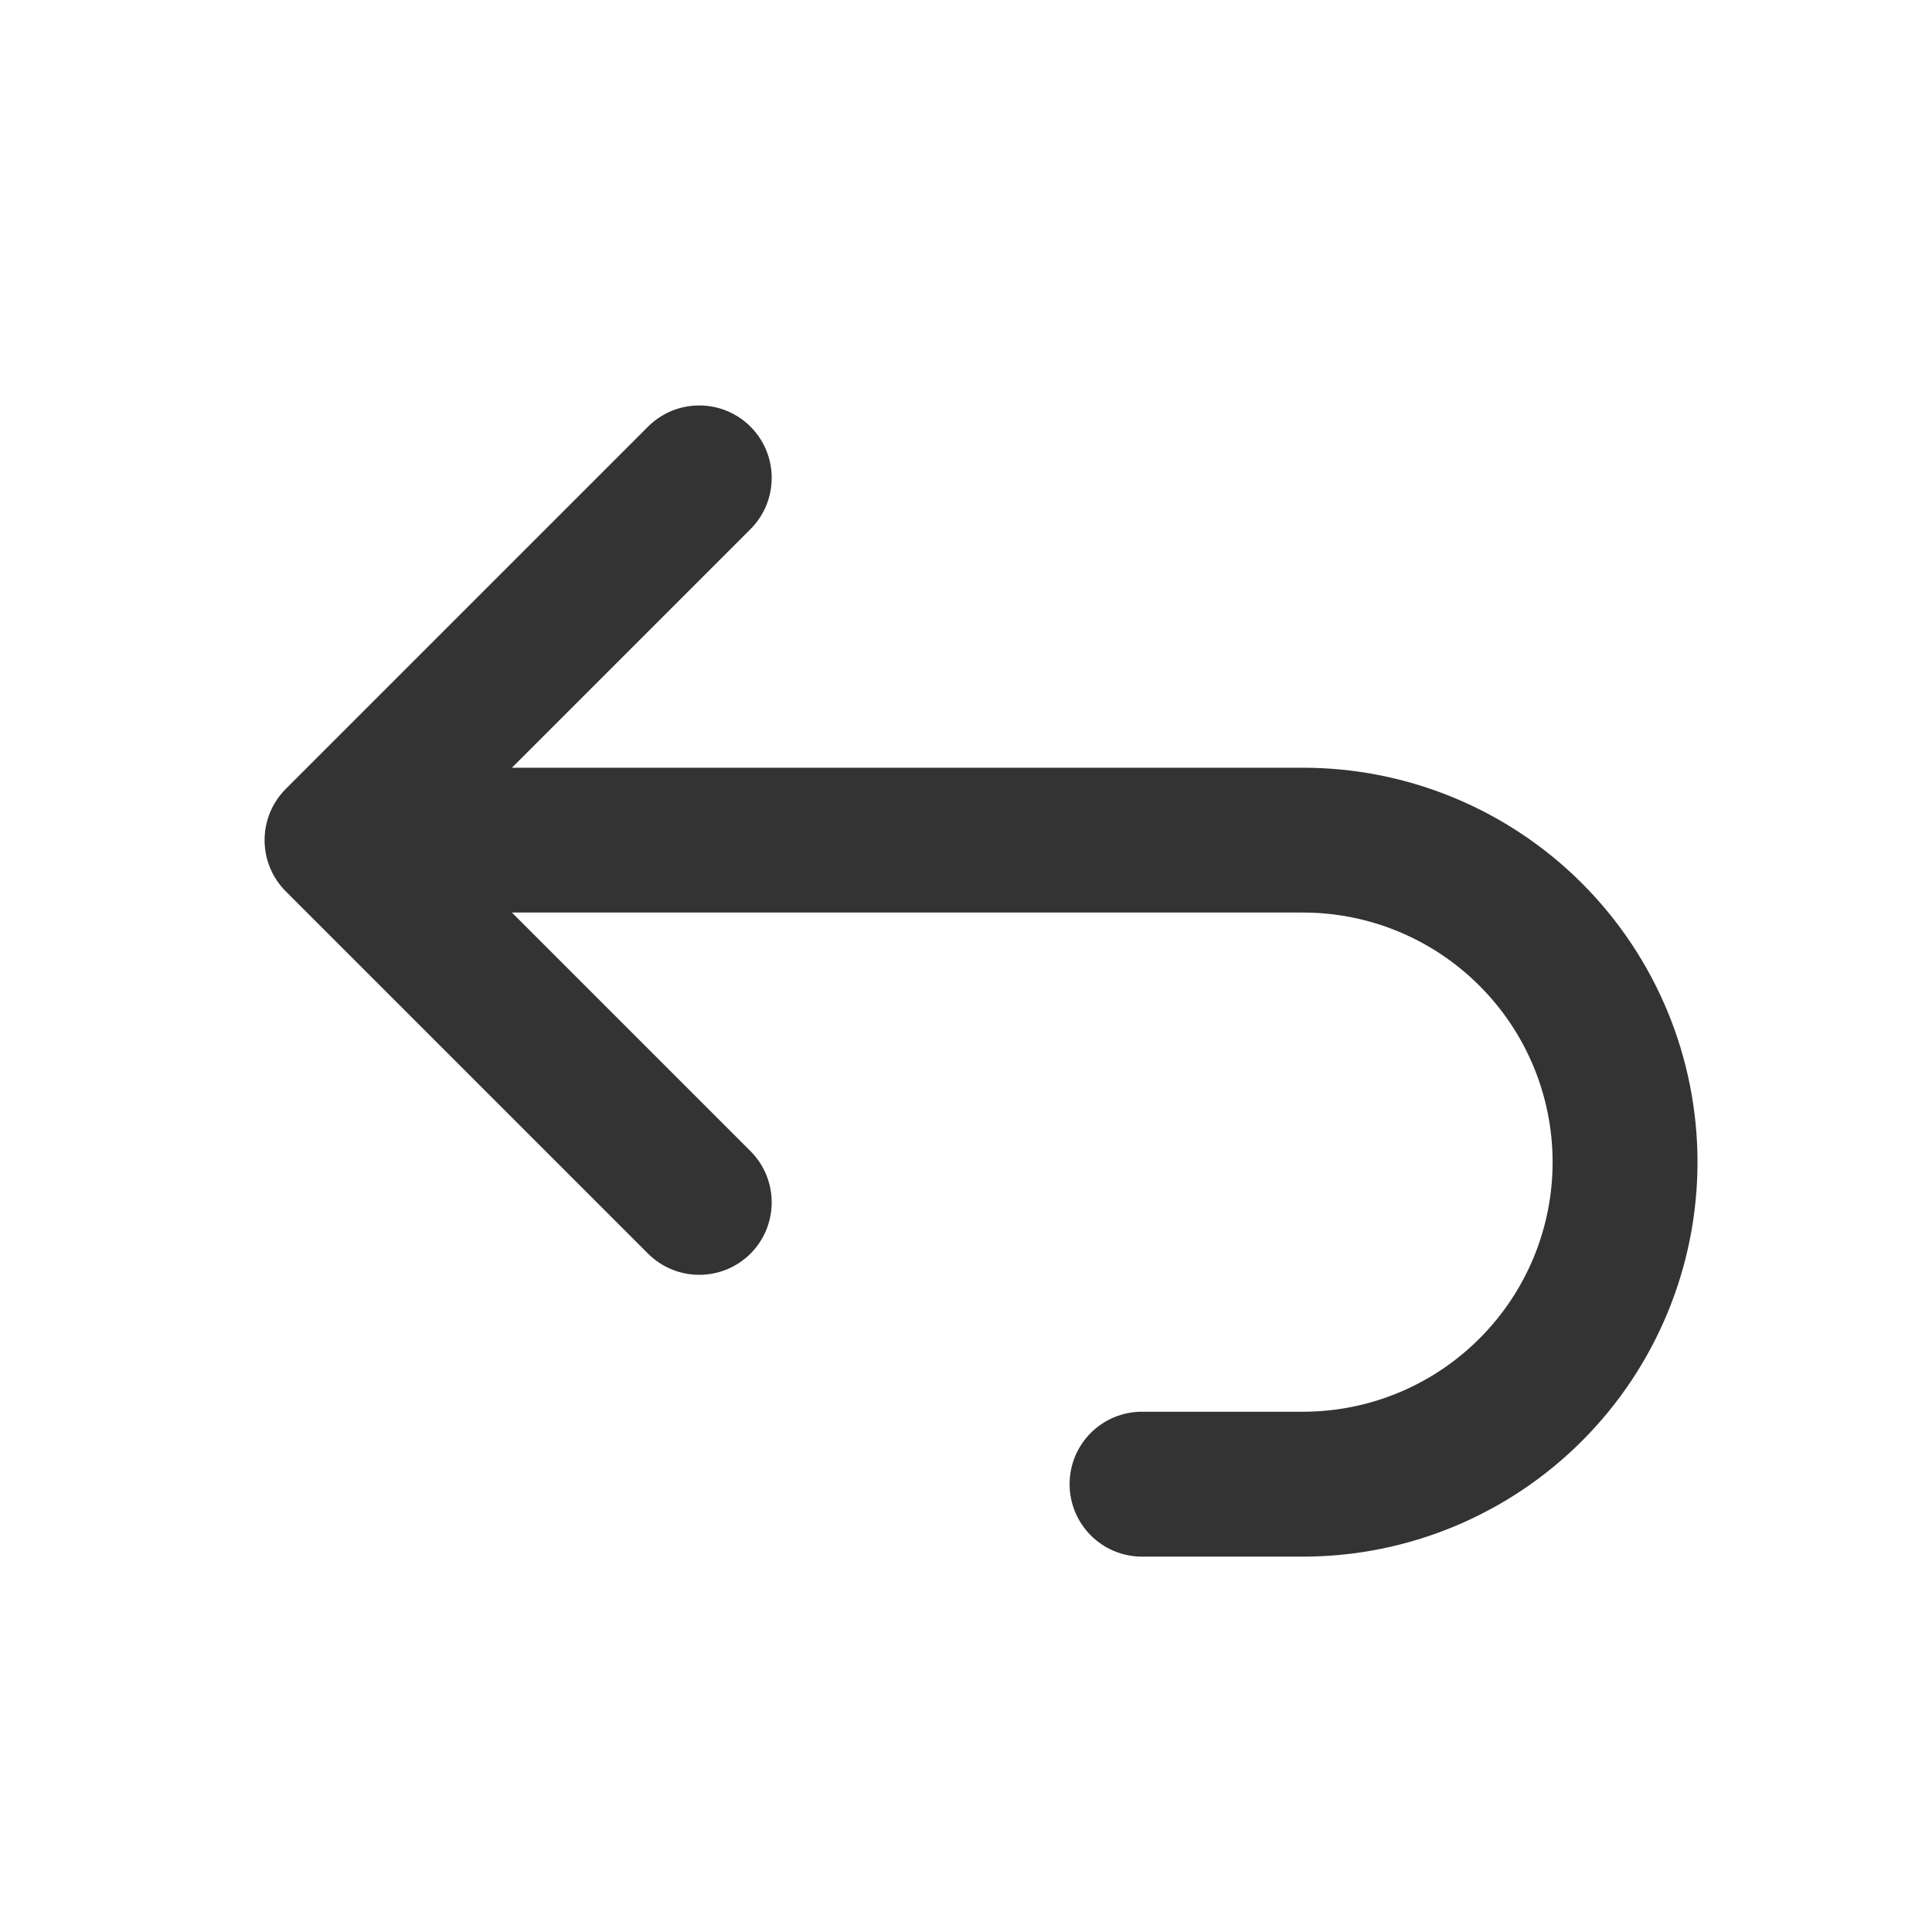 <svg width="24" height="24" viewBox="0 0 24 24" fill="none" xmlns="http://www.w3.org/2000/svg">
<path fill-rule="evenodd" clip-rule="evenodd" d="M9.323 5.3C9.674 5.652 9.674 6.221 9.323 6.573L6.359 9.537H16.186C17.486 9.537 18.732 10.053 19.651 10.972C20.57 11.891 21.087 13.137 21.087 14.437C21.087 15.736 20.57 16.982 19.651 17.901C18.732 18.82 17.486 19.337 16.186 19.337H14.187C13.689 19.337 13.287 18.934 13.287 18.436C13.287 17.939 13.689 17.537 14.187 17.537H16.186C17.009 17.537 17.797 17.21 18.378 16.628C18.96 16.047 19.287 15.259 19.287 14.437C19.287 13.614 18.96 12.826 18.378 12.245C17.797 11.663 17.009 11.336 16.186 11.336H6.359L9.323 14.3C9.674 14.652 9.674 15.221 9.323 15.573C8.971 15.924 8.402 15.924 8.05 15.573L3.55 11.073C3.199 10.721 3.199 10.152 3.55 9.8L8.05 5.3C8.402 4.949 8.971 4.949 9.323 5.3Z" fill="#333333"/>
</svg>
